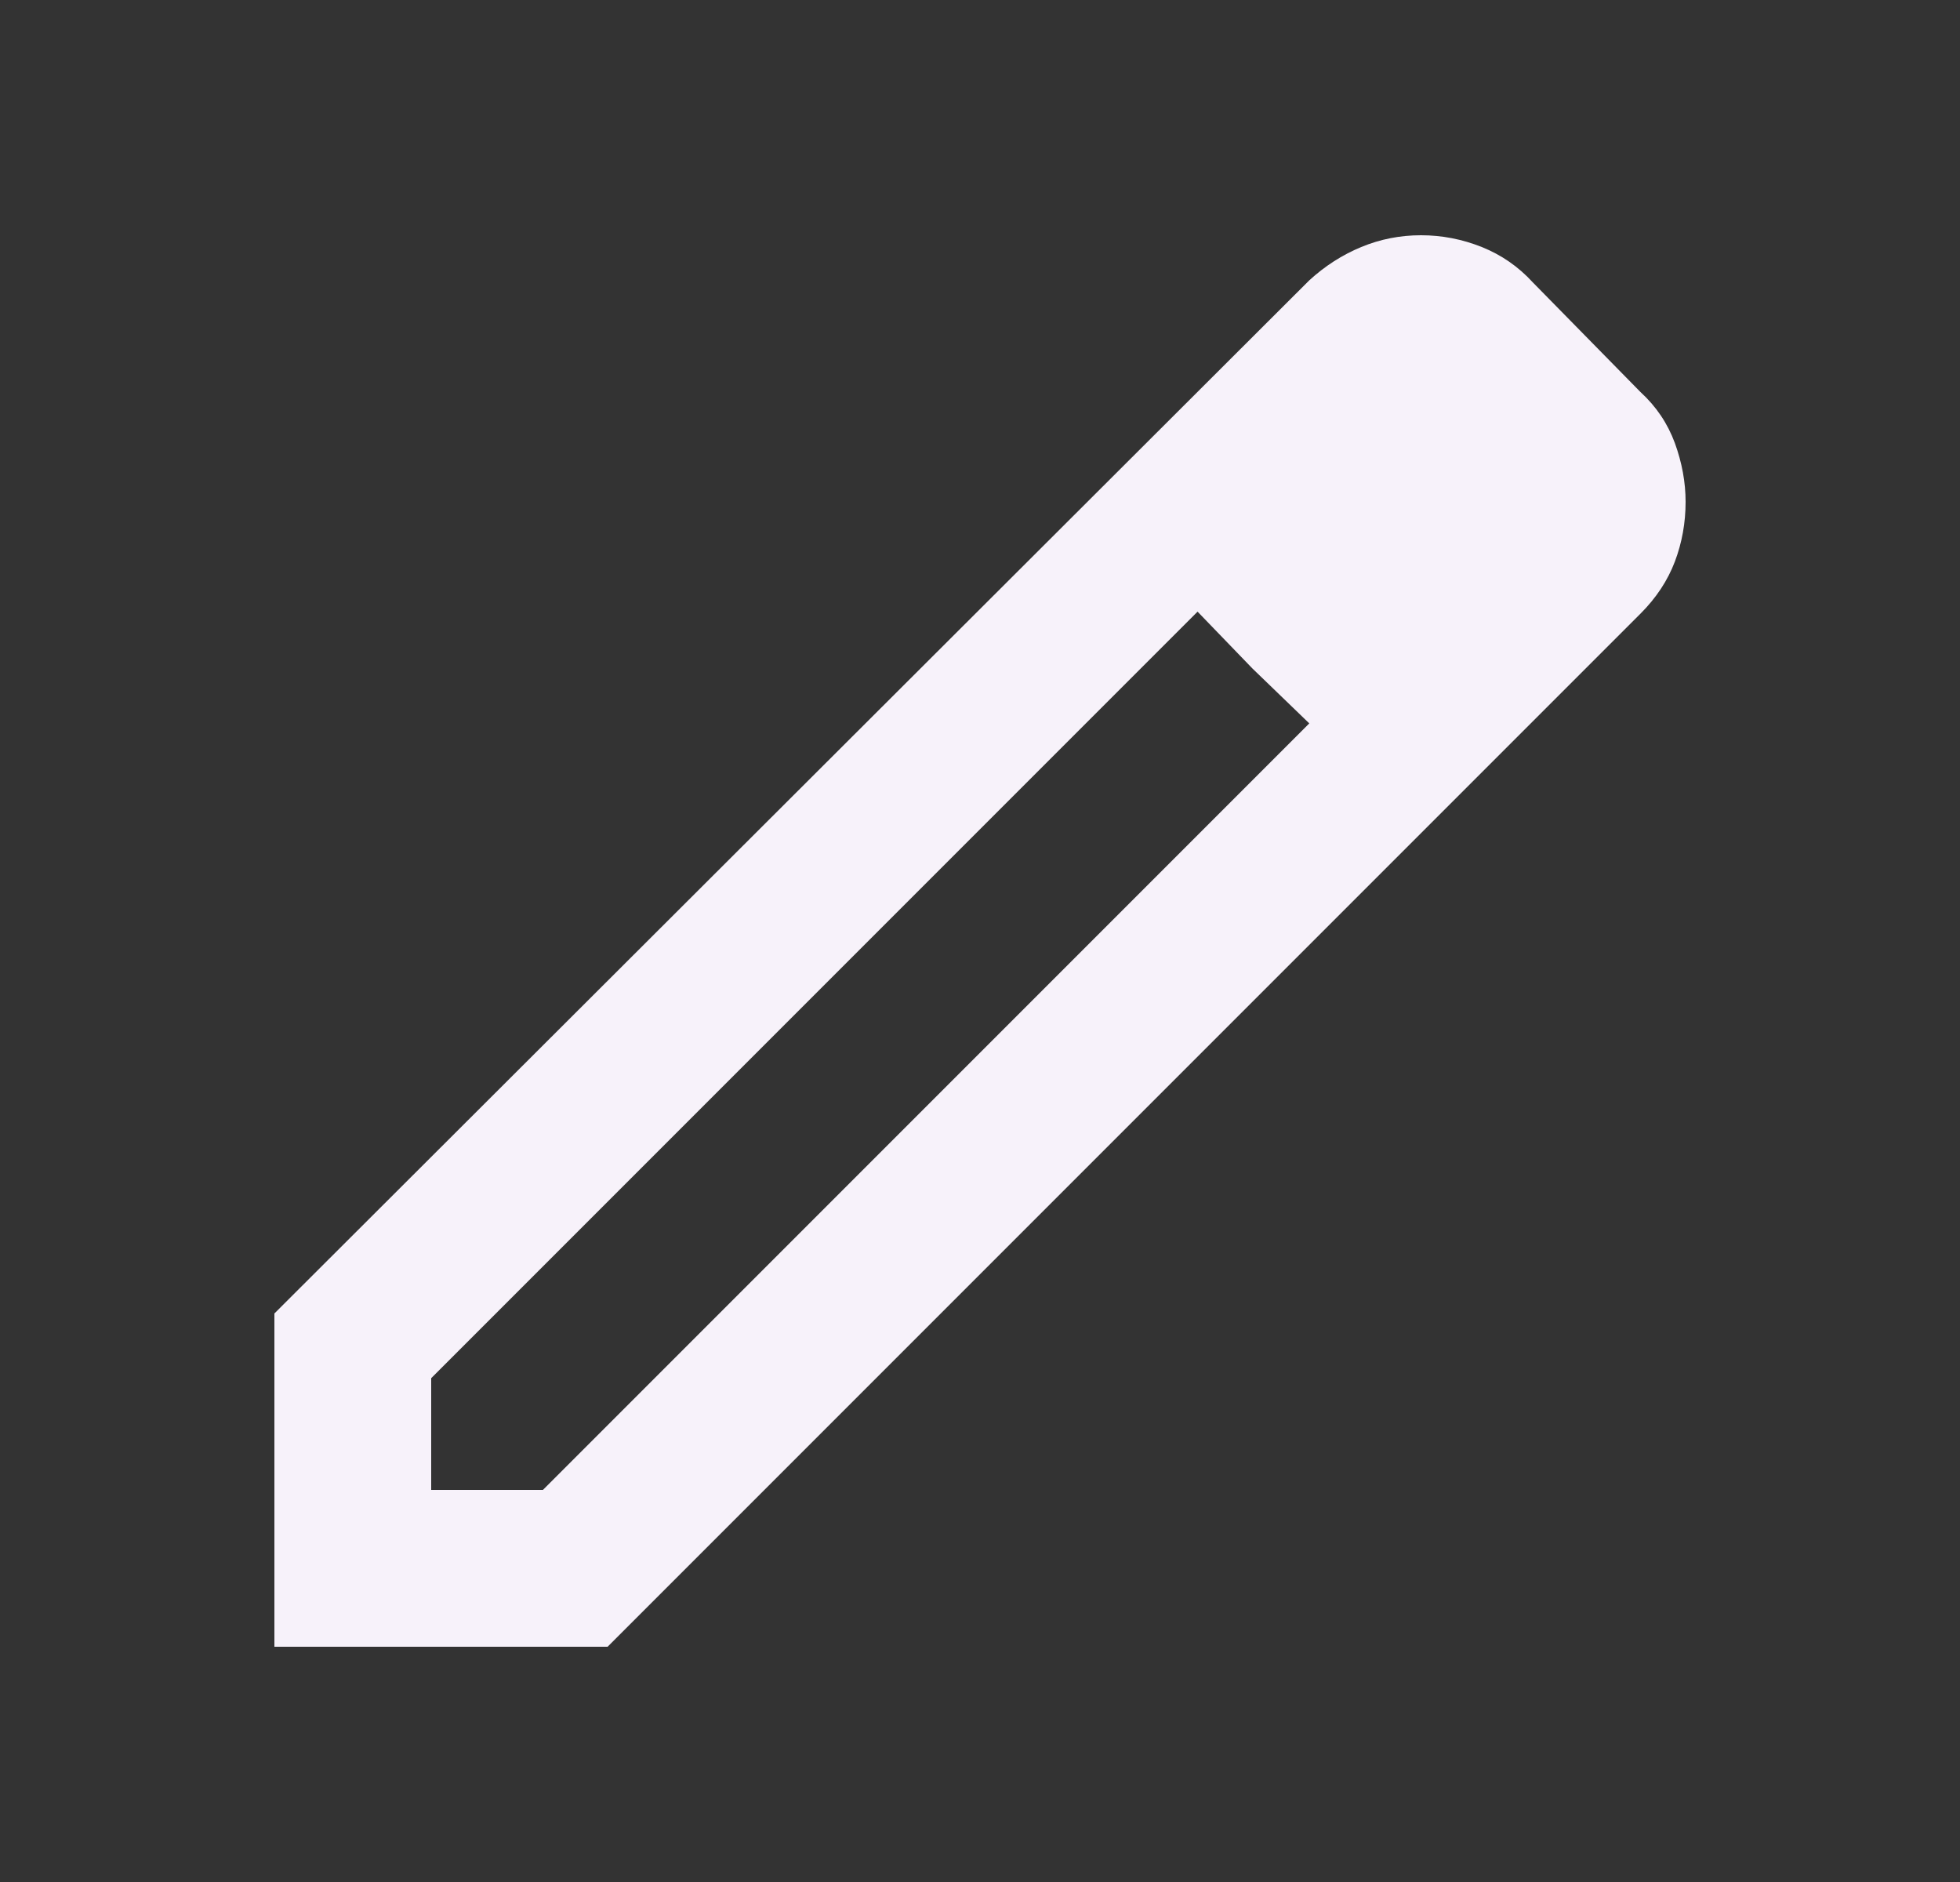 <svg width="25" height="24" viewBox="0 0 25 24" fill="none" xmlns="http://www.w3.org/2000/svg">
<rect x="0" y="0" width="25" height="24" fill="#333333" stroke="none"/>
<path d="M5.5 19H6.925L16.7 9.225L15.275 7.8L5.5 17.575V19ZM3.5 21V16.75L16.7 3.575C16.9 3.392 17.121 3.25 17.363 3.15C17.604 3.05 17.858 3 18.125 3C18.392 3 18.65 3.05 18.9 3.15C19.15 3.25 19.367 3.4 19.55 3.6L20.925 5C21.125 5.183 21.271 5.4 21.363 5.65C21.454 5.9 21.5 6.15 21.5 6.4C21.5 6.667 21.454 6.921 21.363 7.162C21.271 7.404 21.125 7.625 20.925 7.825L7.75 21H3.5ZM15.975 8.525L15.275 7.8L16.7 9.225L15.975 8.525Z" fill="#F7F2FA"/>
</svg>
